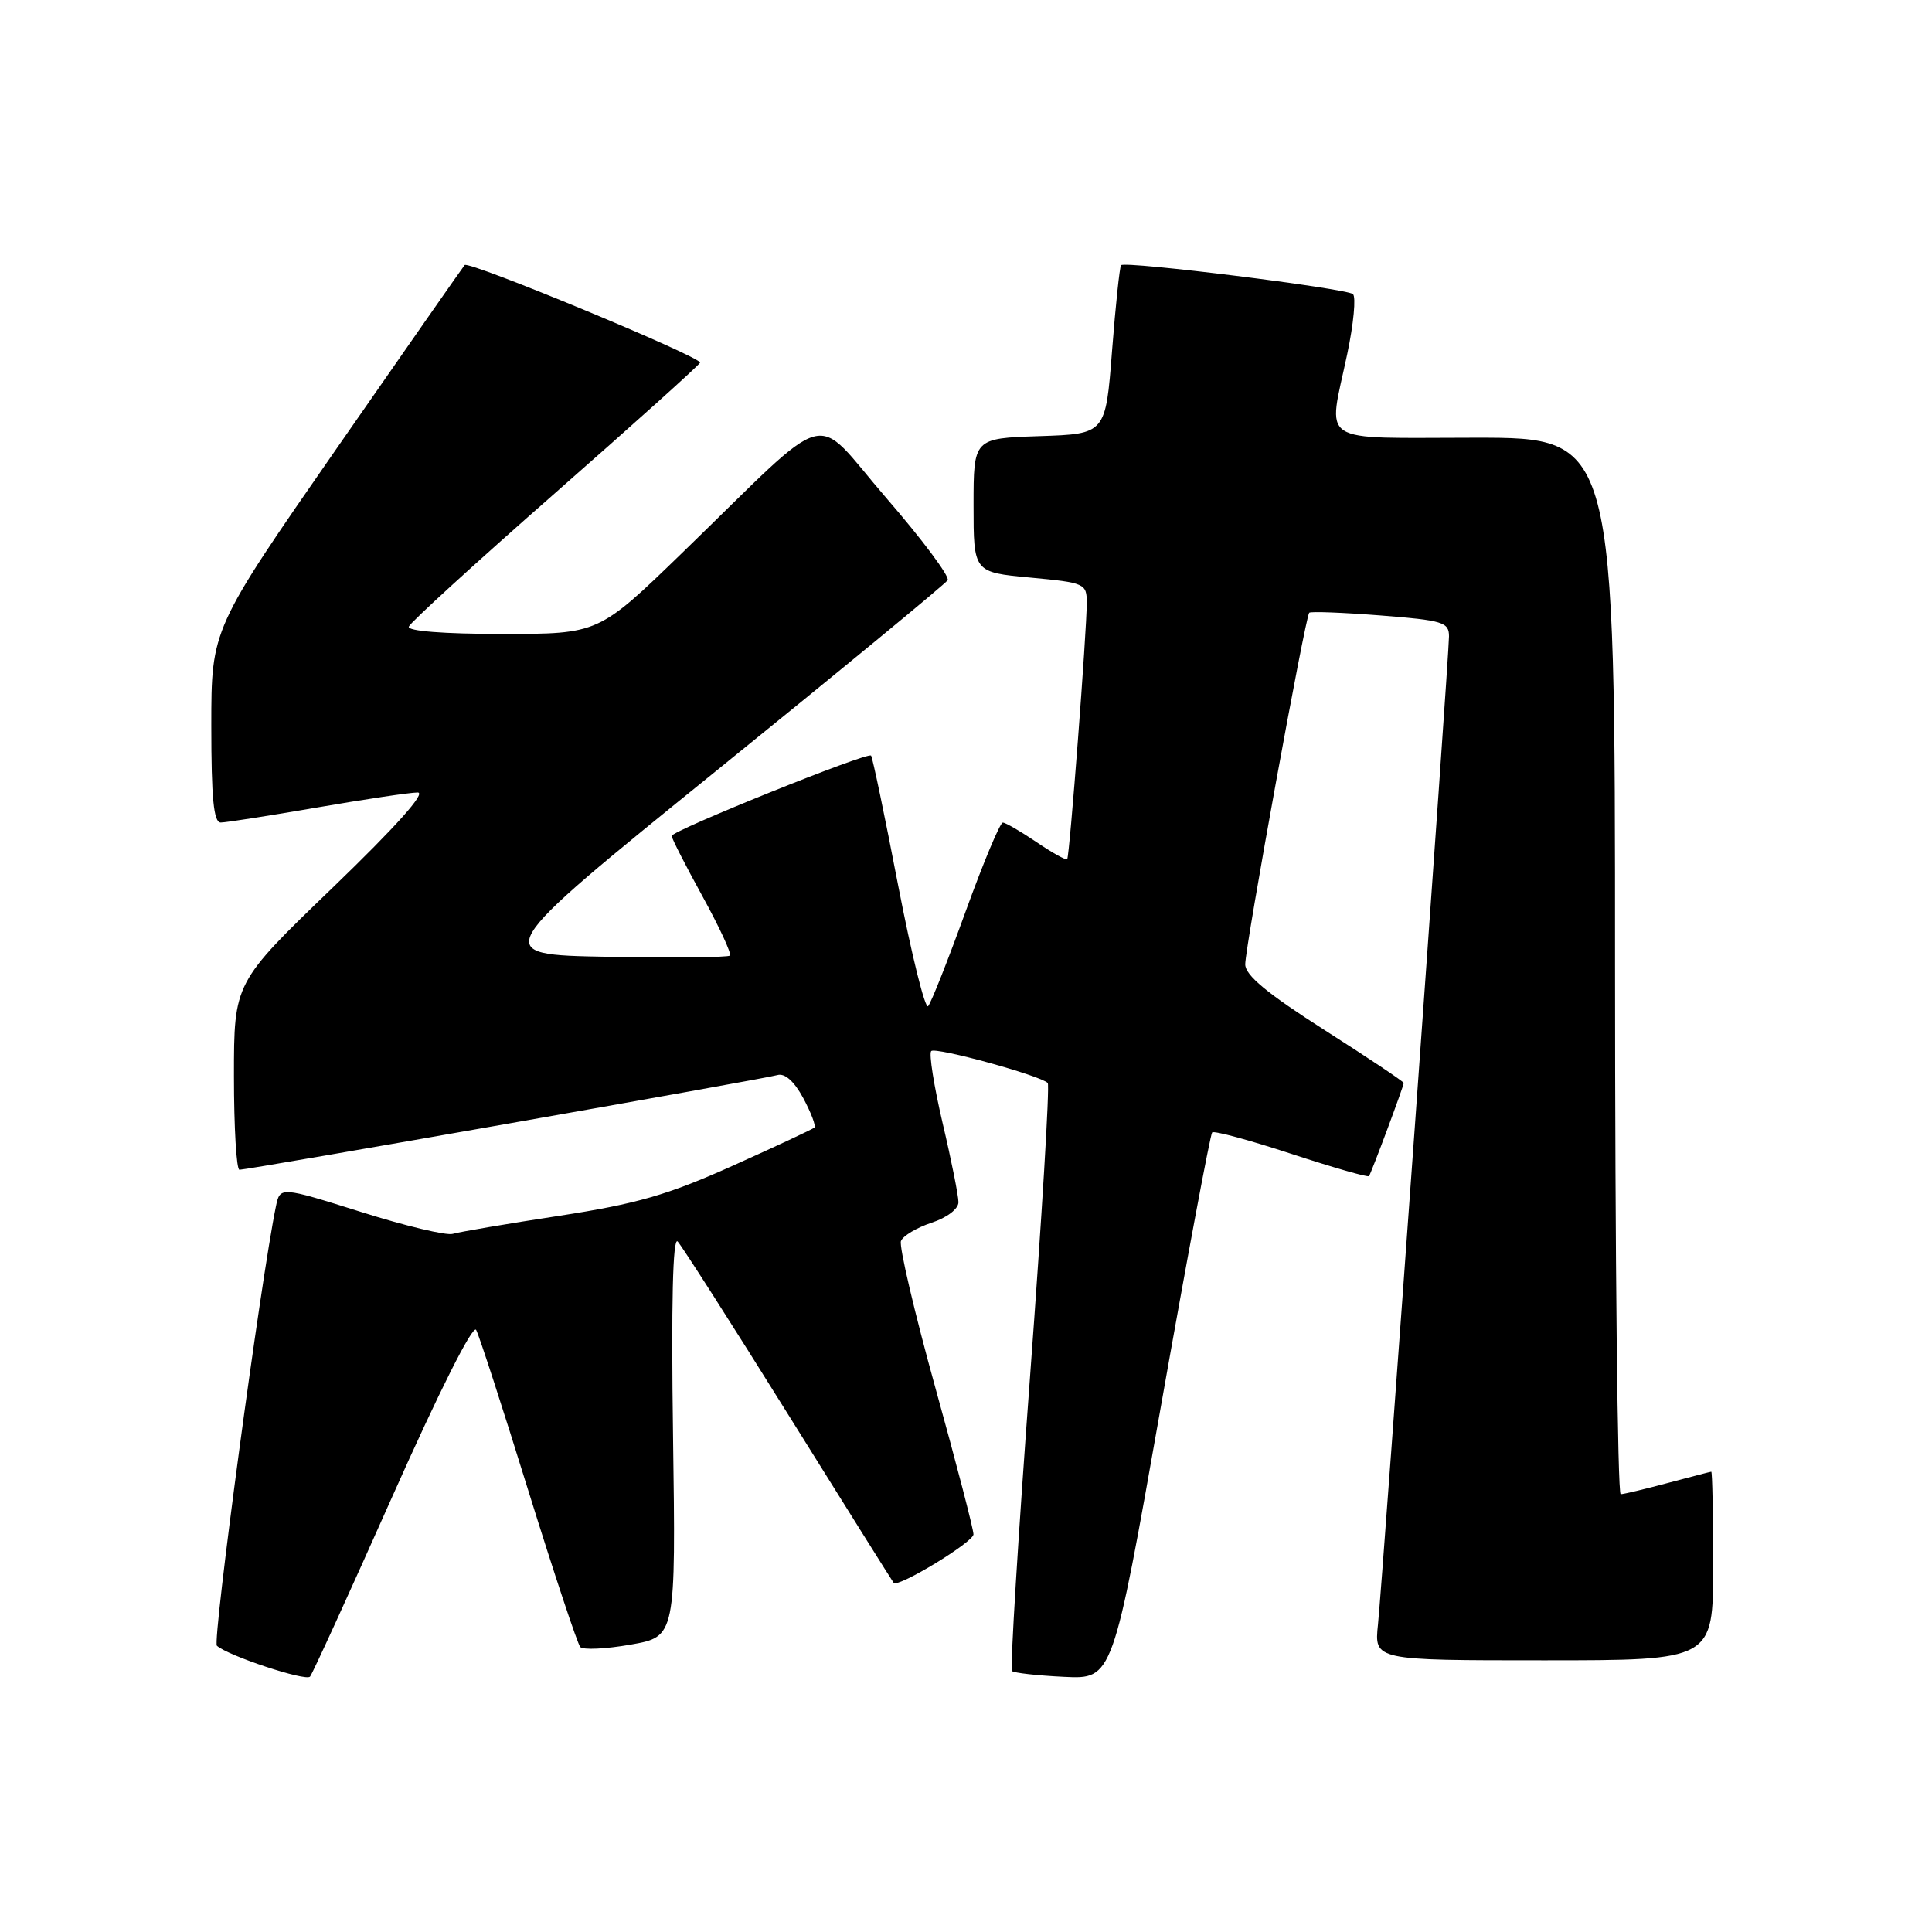 <?xml version="1.0" encoding="UTF-8" standalone="no"?>
<!DOCTYPE svg PUBLIC "-//W3C//DTD SVG 1.1//EN" "http://www.w3.org/Graphics/SVG/1.1/DTD/svg11.dtd" >
<svg xmlns="http://www.w3.org/2000/svg" xmlns:xlink="http://www.w3.org/1999/xlink" version="1.1" viewBox="0 0 256 256">
 <g >
 <path fill="currentColor"
d=" M 52.02 198.22 C 58.17 184.41 62.67 175.45 63.09 176.22 C 63.48 176.92 66.59 186.50 70.00 197.50 C 73.42 208.50 76.52 217.83 76.89 218.24 C 77.27 218.64 80.27 218.50 83.56 217.92 C 89.55 216.87 89.55 216.87 89.18 190.18 C 88.93 172.75 89.15 163.85 89.79 164.50 C 90.32 165.05 96.94 175.40 104.48 187.50 C 112.02 199.60 118.30 209.61 118.42 209.74 C 119.03 210.39 128.98 204.34 128.99 203.31 C 129.00 202.66 126.73 193.93 123.95 183.92 C 121.17 173.90 119.12 165.14 119.38 164.45 C 119.64 163.76 121.47 162.67 123.43 162.02 C 125.48 161.35 127.00 160.19 127.00 159.30 C 127.00 158.44 126.06 153.72 124.90 148.81 C 123.75 143.89 123.07 139.60 123.39 139.27 C 123.97 138.70 137.83 142.50 138.83 143.50 C 139.11 143.78 138.05 161.32 136.48 182.48 C 134.91 203.65 133.83 221.17 134.09 221.42 C 134.34 221.67 137.45 222.02 141.00 222.19 C 147.44 222.50 147.44 222.50 153.80 186.50 C 157.30 166.70 160.37 150.30 160.62 150.05 C 160.87 149.80 165.59 151.08 171.11 152.89 C 176.63 154.70 181.26 156.03 181.40 155.84 C 181.72 155.39 186.00 143.91 186.00 143.50 C 186.00 143.32 181.28 140.16 175.50 136.48 C 167.90 131.63 165.00 129.23 165.00 127.78 C 165.00 125.44 172.96 81.71 173.48 81.19 C 173.67 81.00 177.92 81.16 182.92 81.55 C 191.20 82.20 192.00 82.44 192.00 84.32 C 192.00 87.03 183.22 209.07 182.59 215.25 C 182.09 220.00 182.09 220.00 204.55 220.00 C 227.00 220.00 227.00 220.00 227.00 207.50 C 227.00 200.62 226.89 195.01 226.75 195.01 C 226.61 195.02 224.03 195.69 221.00 196.50 C 217.97 197.31 215.16 197.98 214.75 197.99 C 214.34 197.99 214.00 166.50 214.00 128.00 C 214.00 58.00 214.00 58.00 195.50 58.00 C 174.22 58.00 175.95 59.13 178.52 46.89 C 179.36 42.91 179.70 39.34 179.27 38.97 C 178.42 38.21 149.10 34.56 148.55 35.14 C 148.36 35.34 147.82 40.45 147.35 46.50 C 146.50 57.50 146.50 57.50 137.75 57.79 C 129.00 58.08 129.00 58.08 129.00 66.95 C 129.00 75.83 129.00 75.83 136.50 76.53 C 143.75 77.21 144.00 77.32 144.00 79.87 C 144.01 83.51 141.73 113.42 141.41 113.84 C 141.27 114.03 139.44 113.01 137.35 111.59 C 135.25 110.17 133.24 109.00 132.88 109.00 C 132.51 109.00 130.30 114.29 127.96 120.75 C 125.62 127.21 123.38 132.87 122.98 133.32 C 122.59 133.77 120.80 126.57 119.01 117.32 C 117.23 108.07 115.61 100.33 115.42 100.12 C 114.96 99.61 89.00 110.07 89.00 110.77 C 89.00 111.08 90.83 114.67 93.08 118.76 C 95.32 122.84 96.96 126.38 96.72 126.62 C 96.48 126.86 89.20 126.93 80.54 126.78 C 64.81 126.50 64.81 126.50 94.92 102.13 C 111.48 88.73 125.27 77.37 125.57 76.88 C 125.87 76.40 122.20 71.48 117.41 65.95 C 107.41 54.40 110.79 53.49 90.40 73.25 C 79.31 84.00 79.31 84.00 66.57 84.00 C 58.78 84.00 53.96 83.62 54.17 83.03 C 54.35 82.50 63.05 74.55 73.50 65.38 C 83.95 56.20 92.62 48.41 92.76 48.06 C 93.05 47.35 62.13 34.52 61.57 35.12 C 61.38 35.33 53.75 46.26 44.61 59.42 C 28.00 83.34 28.00 83.34 28.00 96.17 C 28.00 105.77 28.31 109.00 29.25 108.99 C 29.94 108.99 35.67 108.09 42.00 107.00 C 48.33 105.91 54.33 105.01 55.34 105.01 C 56.52 105.00 52.51 109.49 44.09 117.61 C 31.00 130.21 31.00 130.21 31.00 142.61 C 31.00 149.42 31.33 155.00 31.73 155.00 C 32.87 155.00 101.31 142.96 103.02 142.45 C 103.99 142.17 105.24 143.28 106.44 145.51 C 107.47 147.44 108.14 149.19 107.91 149.41 C 107.68 149.62 102.79 151.91 97.04 154.49 C 88.42 158.36 84.36 159.52 74.04 161.11 C 67.14 162.16 60.83 163.24 60.00 163.49 C 59.17 163.75 53.69 162.44 47.81 160.58 C 37.11 157.22 37.11 157.22 36.56 159.86 C 34.59 169.36 28.12 217.51 28.74 218.07 C 30.21 219.40 40.51 222.81 41.08 222.16 C 41.40 221.80 46.32 211.02 52.02 198.22 Z "/>
</g>
</svg>